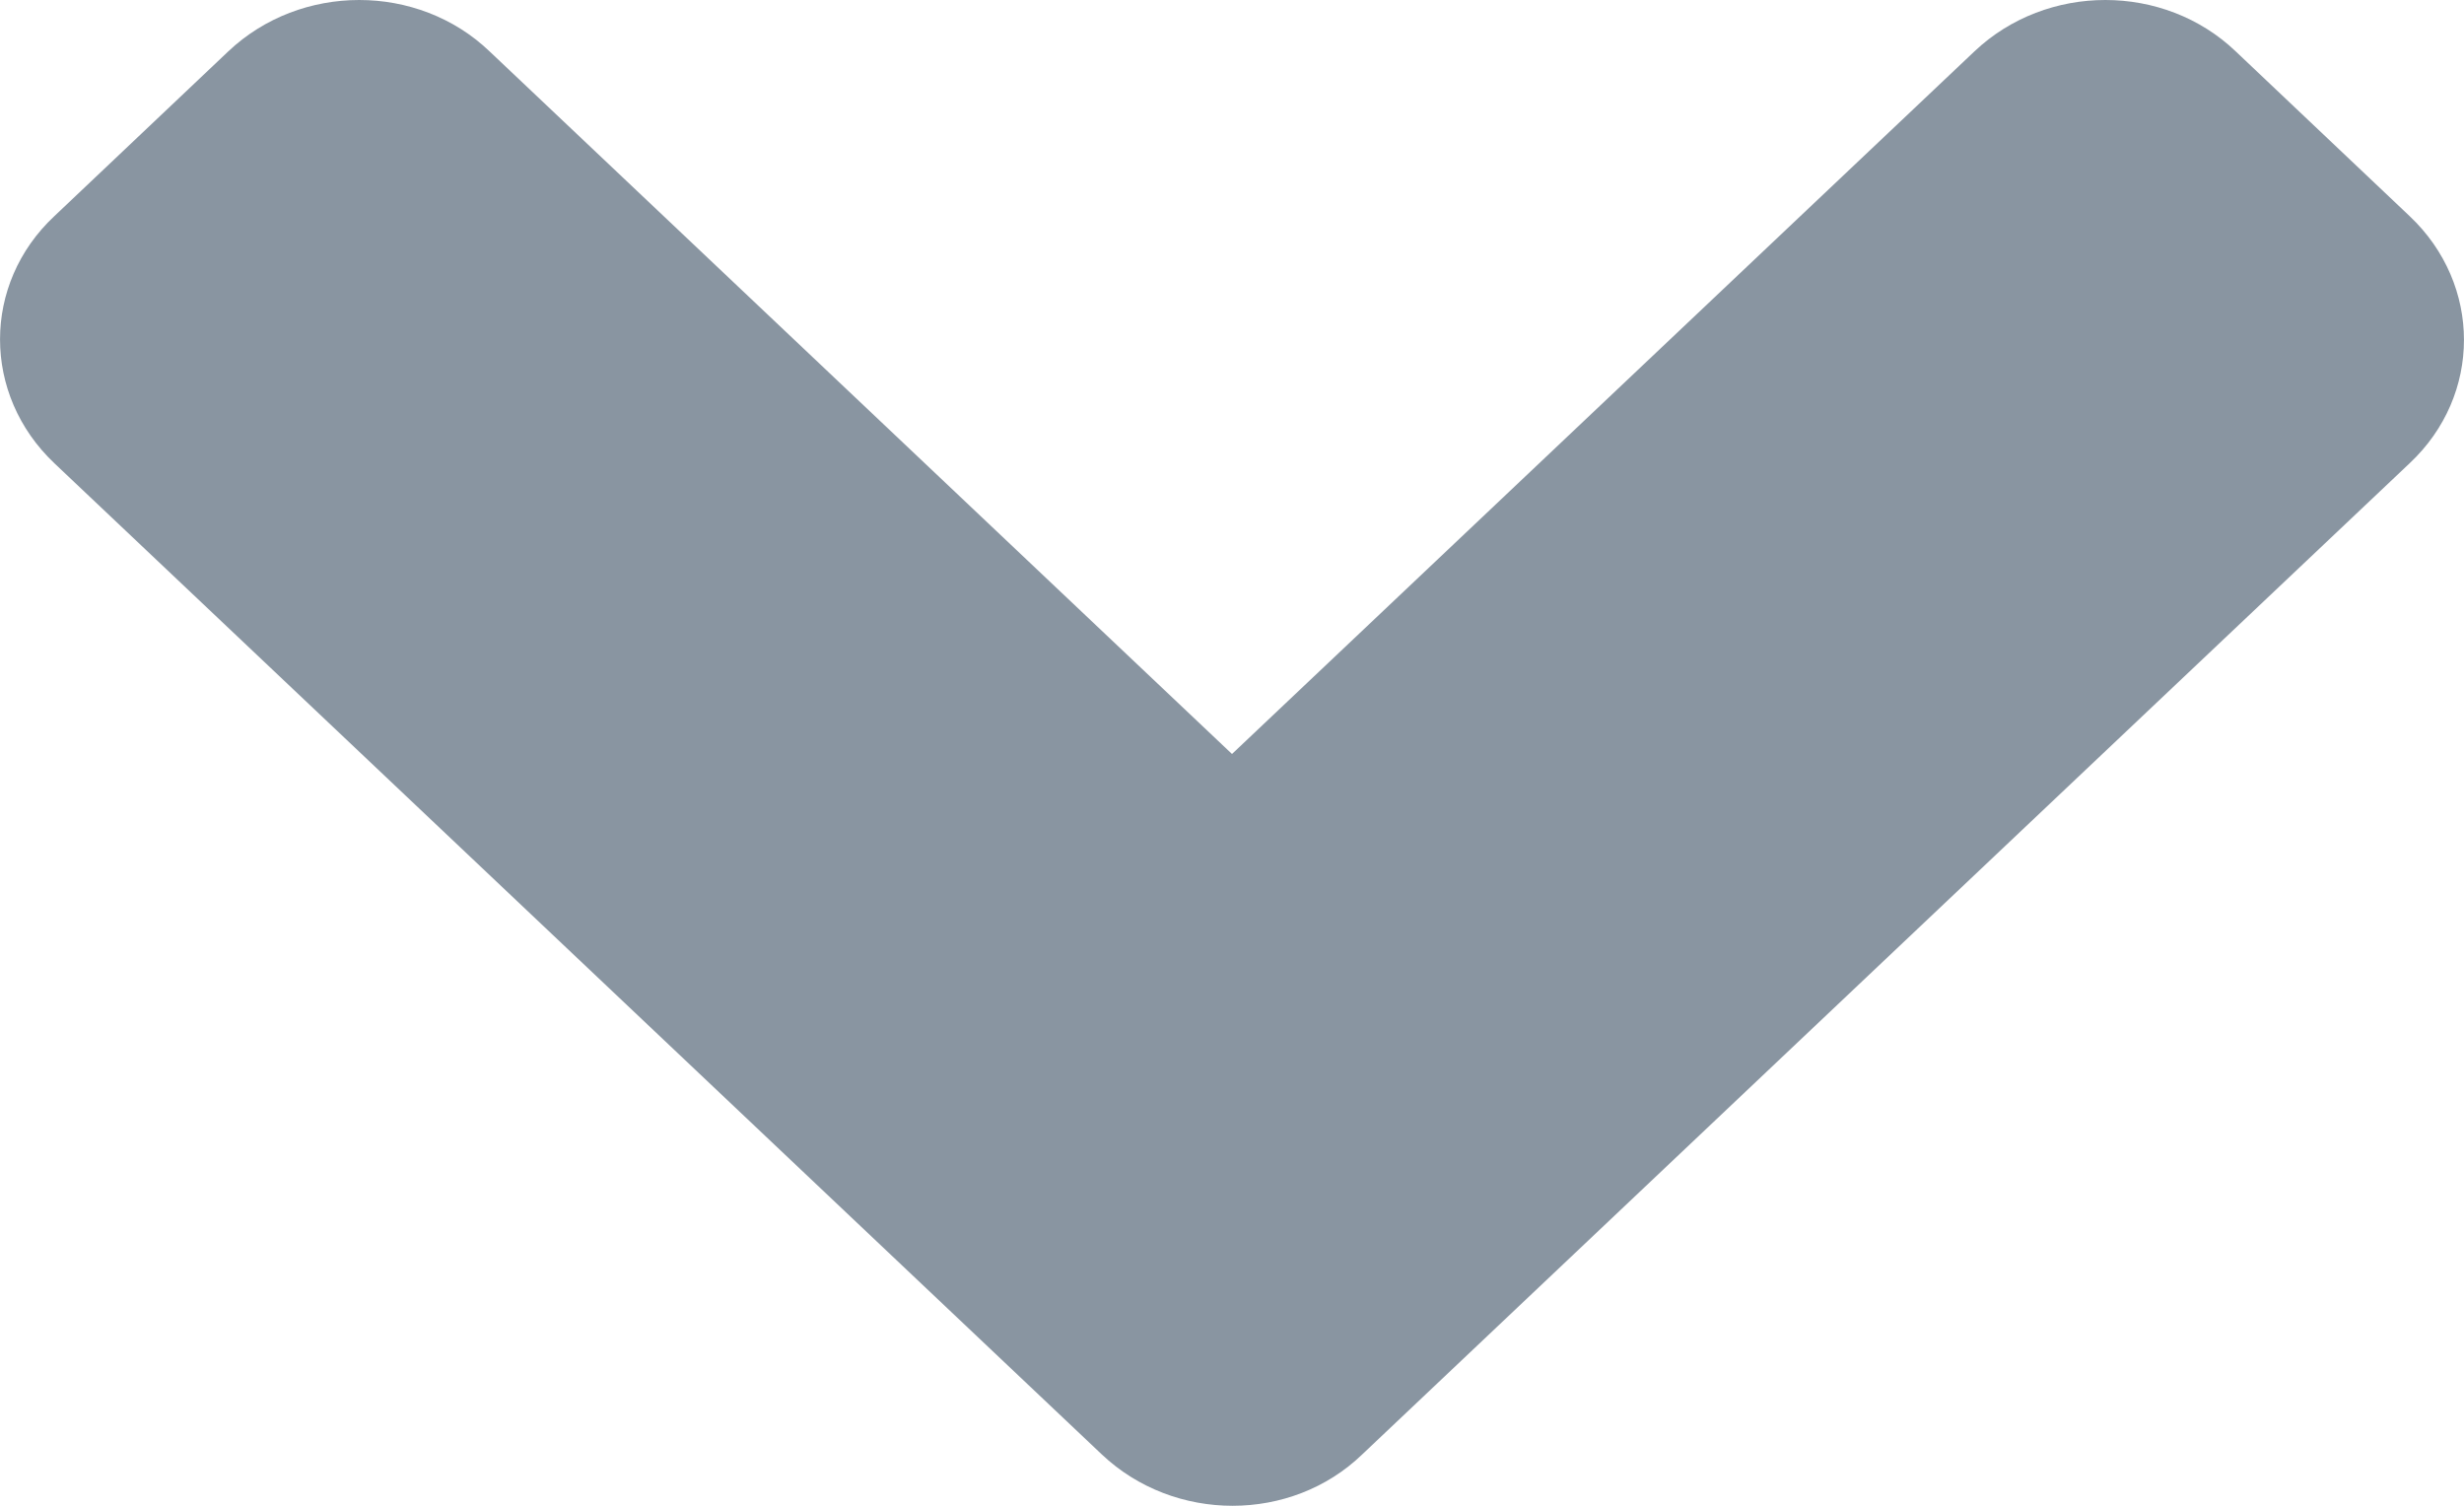 <svg width="18" height="11" viewBox="0 0 18 11" fill="none" xmlns="http://www.w3.org/2000/svg">
<path d="M8.049 10.625L0.397 3.384C-0.132 2.883 -0.132 2.074 0.397 1.579L1.668 0.375C2.197 -0.125 3.053 -0.125 3.576 0.375L9 5.508L14.424 0.375C14.953 -0.125 15.808 -0.125 16.332 0.375L17.603 1.579C18.132 2.079 18.132 2.888 17.603 3.384L9.951 10.625C9.433 11.125 8.578 11.125 8.049 10.625Z" fill="#8995A1"/>
</svg>
